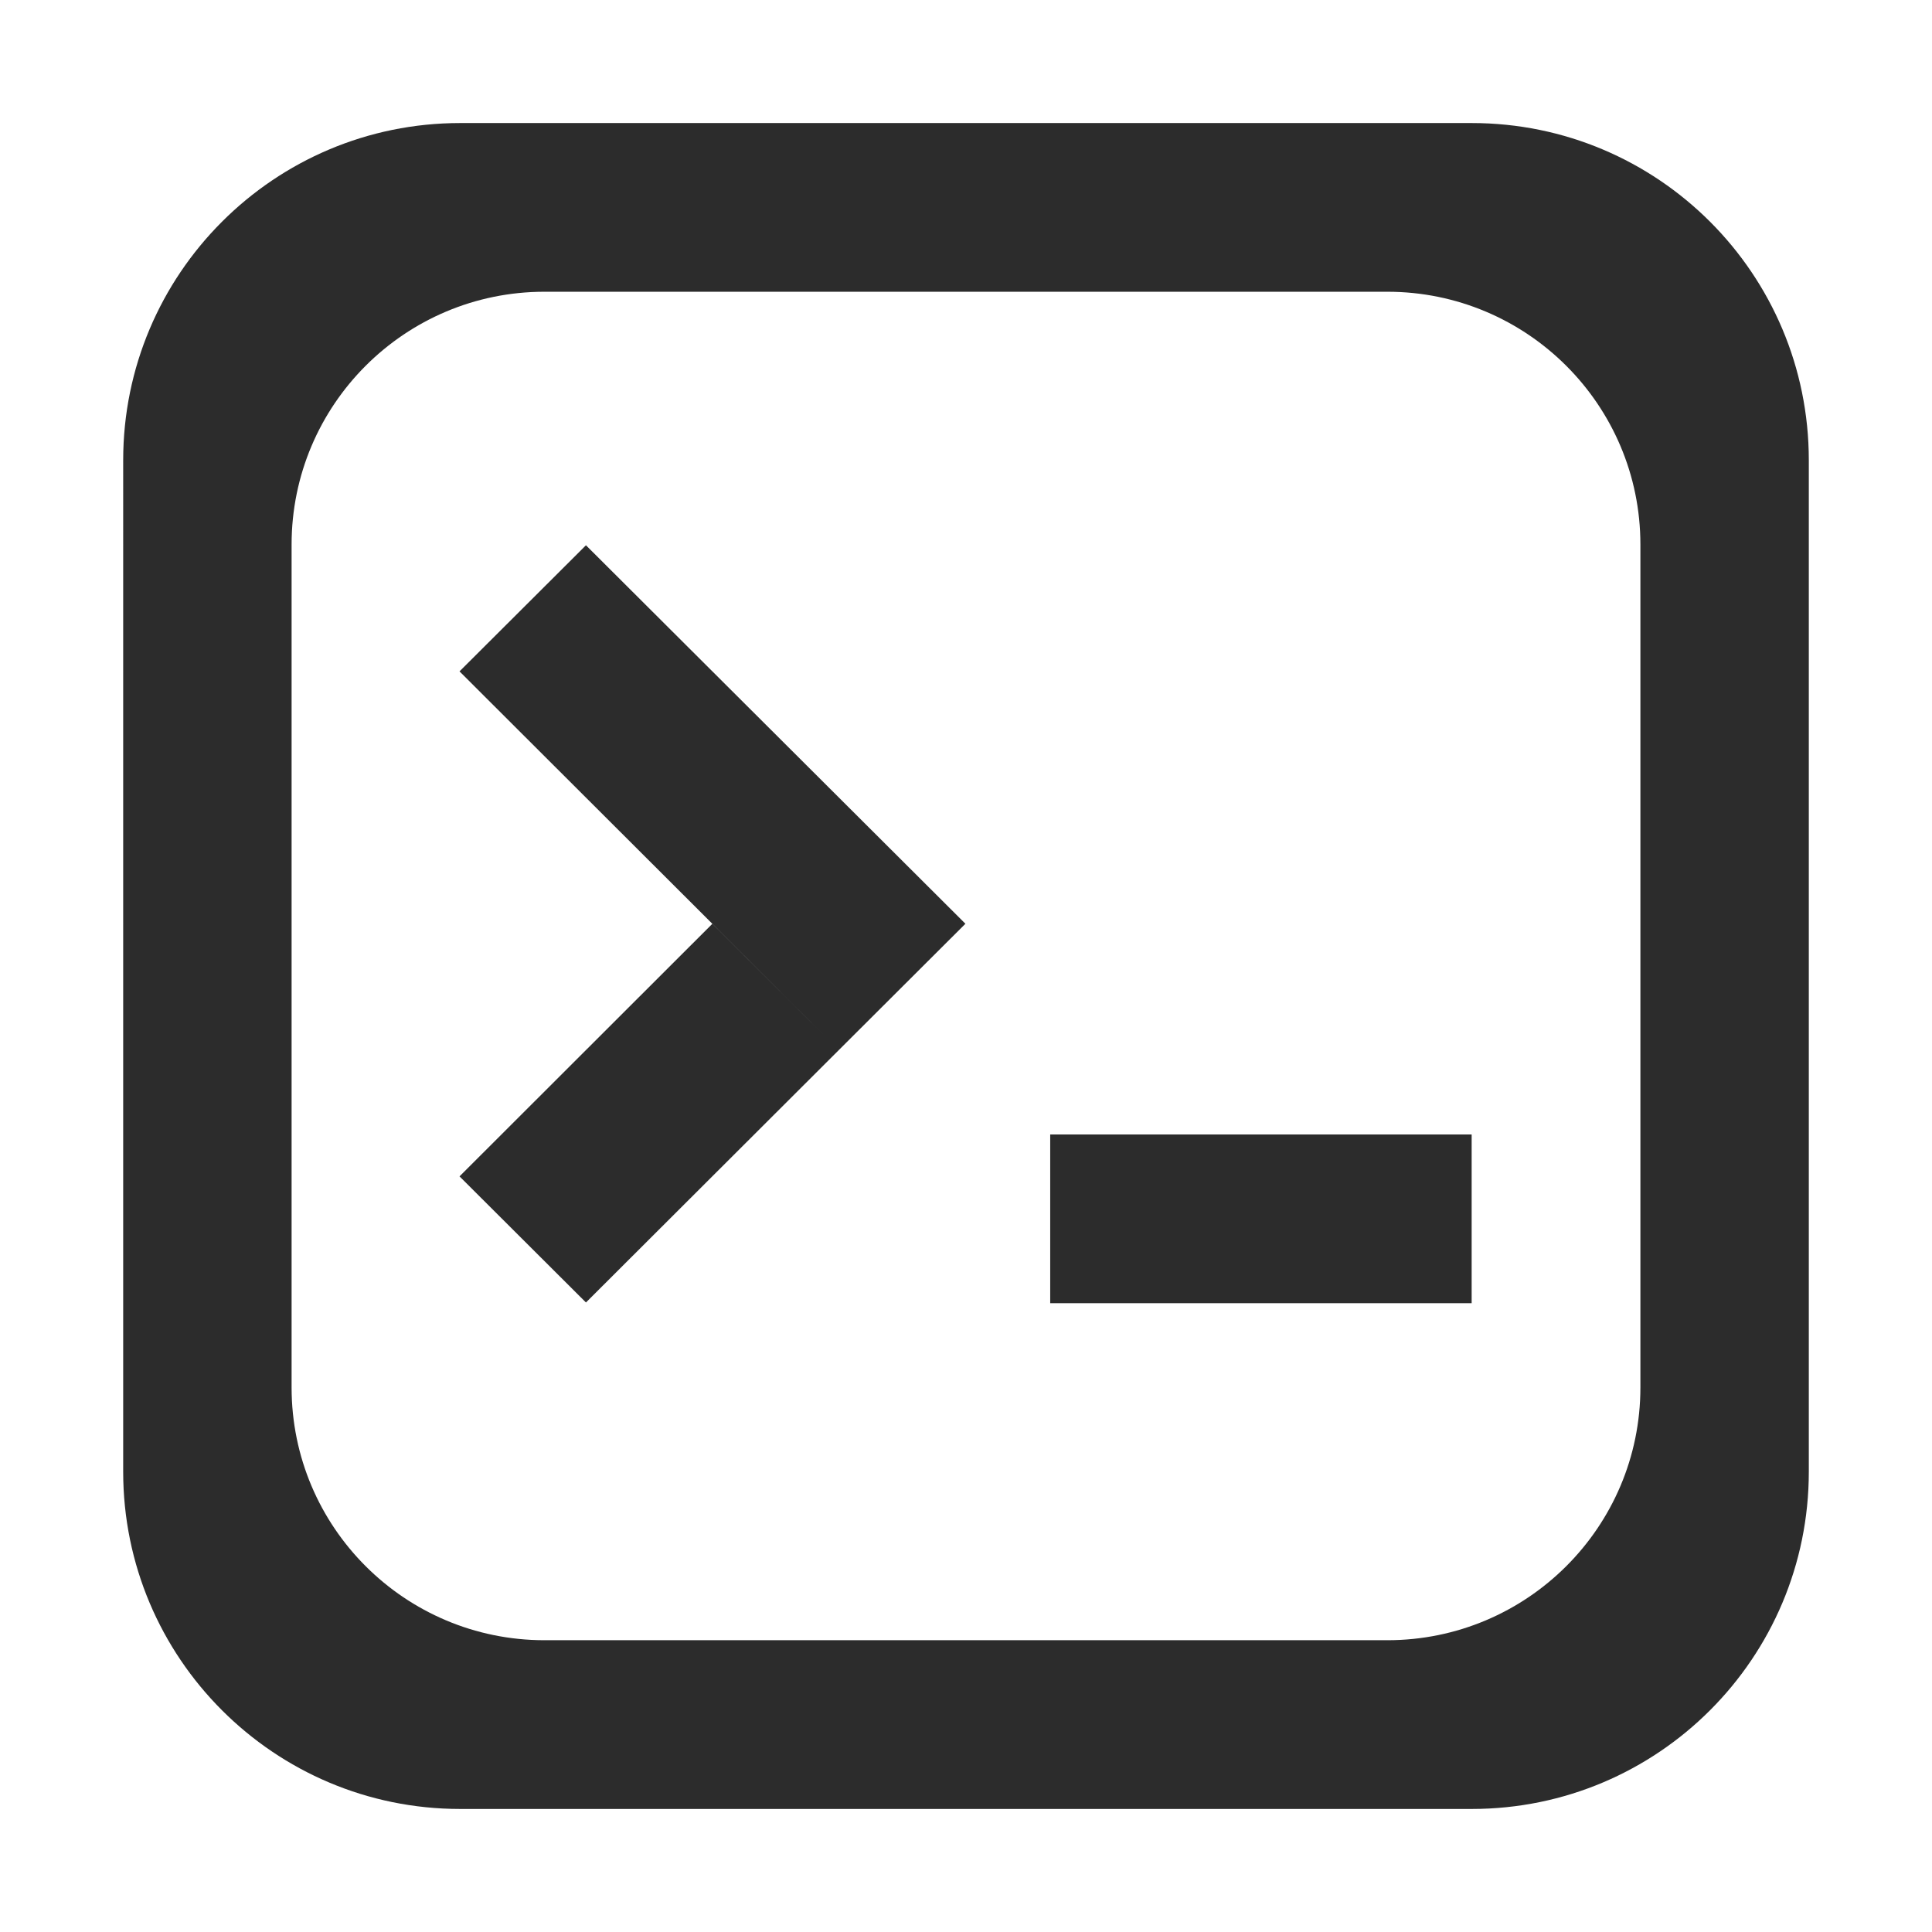 <?xml version="1.0" standalone="no"?><!DOCTYPE svg PUBLIC "-//W3C//DTD SVG 1.1//EN" "http://www.w3.org/Graphics/SVG/1.1/DTD/svg11.dtd"><svg t="1704173221759" class="icon" viewBox="0 0 1024 1024" version="1.1" xmlns="http://www.w3.org/2000/svg" p-id="5417" xmlns:xlink="http://www.w3.org/1999/xlink" width="200" height="200"><path d="M377.559 489.63l67.035 66.925-134.025 133.787-67.014-66.838L377.559 489.63zM556.631 690.734l223.376 0 0-89.437L556.631 601.297 556.631 690.734zM958.708 243.937l0 536.105c0 98.731-79.927 178.745-178.701 178.745L243.903 958.787c-98.6 0-178.613-80.013-178.613-178.745L65.291 243.937c0-98.731 80.013-178.722 178.613-178.722l536.105 0C878.781 65.213 958.708 145.205 958.708 243.937zM869.445 288.612c0-74.016-60.119-133.981-134.113-133.981L288.579 154.631c-73.994 0-134.028 59.966-134.028 133.981l0 446.775c0 74.016 60.033 133.961 134.028 133.961l446.753 0c73.994 0 134.113-59.945 134.113-133.961L869.445 288.612zM243.554 355.842l134.005 133.787 0.021-0.021 67.012 66.947 67.1-66.947L310.568 289.006 243.554 355.842z" p-id="5418" fill="#2c2c2c"></path></svg>